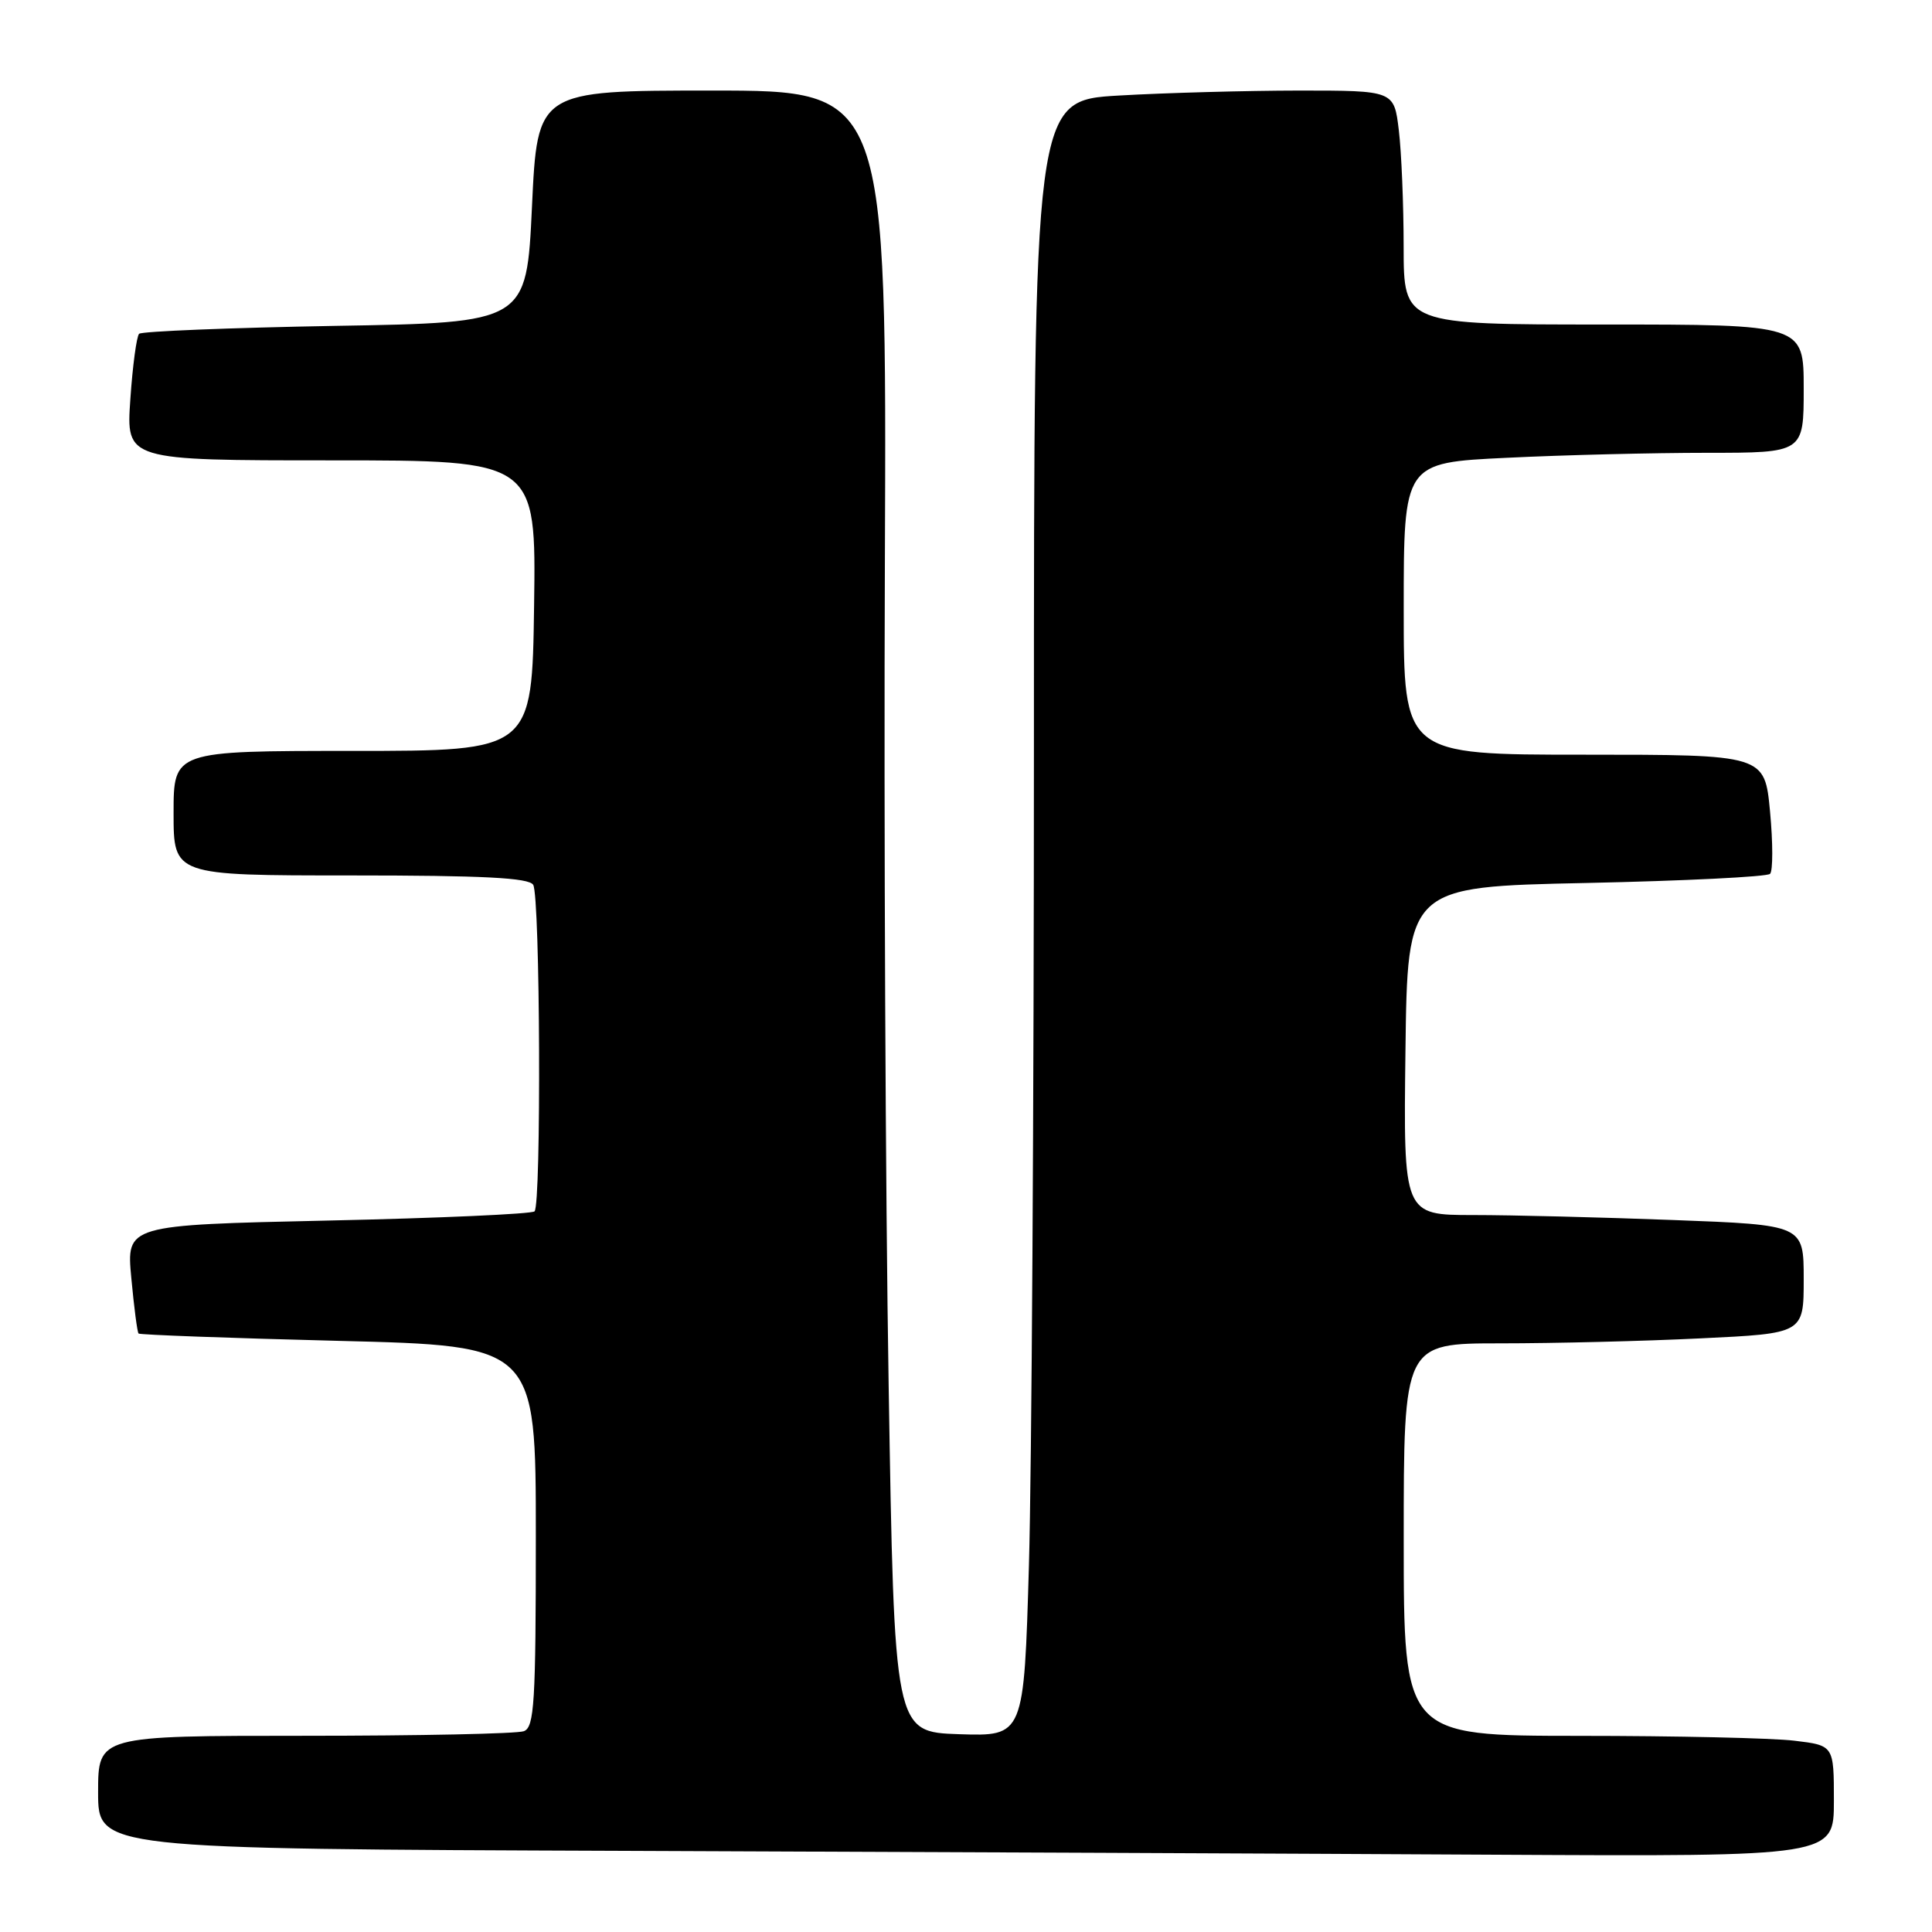 <?xml version="1.0" encoding="UTF-8" standalone="no"?>
<!DOCTYPE svg PUBLIC "-//W3C//DTD SVG 1.1//EN" "http://www.w3.org/Graphics/SVG/1.1/DTD/svg11.dtd" >
<svg xmlns="http://www.w3.org/2000/svg" xmlns:xlink="http://www.w3.org/1999/xlink" version="1.1" viewBox="0 0 256 256">
 <g >
 <path fill="currentColor"
d=" M 243.00 238.64 C 243.00 231.28 243.00 231.28 237.75 230.65 C 234.86 230.30 222.04 230.01 209.25 230.01 C 186.00 230.00 186.00 230.00 186.00 204.00 C 186.00 178.00 186.00 178.00 198.84 178.00 C 205.90 178.00 217.83 177.71 225.34 177.34 C 239.00 176.69 239.00 176.69 239.00 169.50 C 239.00 162.31 239.00 162.31 221.75 161.66 C 212.26 161.30 200.33 161.00 195.23 161.00 C 185.96 161.00 185.96 161.00 186.23 139.25 C 186.50 117.50 186.50 117.50 210.17 117.00 C 223.19 116.72 234.15 116.18 234.54 115.79 C 234.93 115.41 234.93 111.69 234.54 107.54 C 233.83 100.00 233.83 100.00 209.91 100.00 C 186.00 100.00 186.00 100.00 186.00 80.66 C 186.00 61.31 186.00 61.31 199.66 60.66 C 207.17 60.29 219.10 60.00 226.16 60.00 C 239.00 60.00 239.00 60.00 239.00 51.50 C 239.00 43.00 239.00 43.00 212.50 43.00 C 186.00 43.00 186.00 43.00 185.99 32.75 C 185.99 27.11 185.70 20.14 185.35 17.25 C 184.72 12.00 184.72 12.00 172.11 12.00 C 165.17 12.01 154.44 12.30 148.25 12.66 C 137.00 13.31 137.00 13.31 137.00 98.99 C 137.00 146.12 136.70 194.89 136.34 207.37 C 135.68 230.07 135.68 230.07 127.09 229.79 C 118.50 229.50 118.50 229.50 117.75 183.50 C 117.33 158.20 117.11 109.26 117.25 74.75 C 117.50 12.00 117.50 12.00 94.36 12.00 C 71.21 12.00 71.21 12.00 70.49 27.37 C 69.77 42.75 69.77 42.75 44.41 43.18 C 30.46 43.43 18.77 43.90 18.43 44.23 C 18.10 44.57 17.57 48.48 17.27 52.92 C 16.71 61.00 16.71 61.00 43.88 61.00 C 71.04 61.00 71.04 61.00 70.77 80.25 C 70.50 99.50 70.50 99.50 46.75 99.50 C 23.00 99.50 23.00 99.50 23.00 107.75 C 23.00 116.00 23.00 116.00 46.44 116.00 C 64.02 116.00 70.07 116.31 70.65 117.24 C 71.58 118.74 71.74 159.59 70.83 160.51 C 70.47 160.86 58.16 161.41 43.46 161.73 C 16.74 162.32 16.74 162.32 17.40 169.35 C 17.76 173.22 18.19 176.52 18.36 176.70 C 18.54 176.87 30.45 177.31 44.84 177.67 C 71.00 178.32 71.00 178.32 71.00 203.55 C 71.00 225.64 70.80 228.86 69.42 229.39 C 68.55 229.73 55.50 230.00 40.42 230.00 C 13.00 230.00 13.00 230.00 13.00 237.49 C 13.00 244.99 13.00 244.99 83.25 245.25 C 121.89 245.40 173.64 245.62 198.25 245.76 C 243.00 246.00 243.00 246.00 243.00 238.64 Z "/>
</g>
</svg>